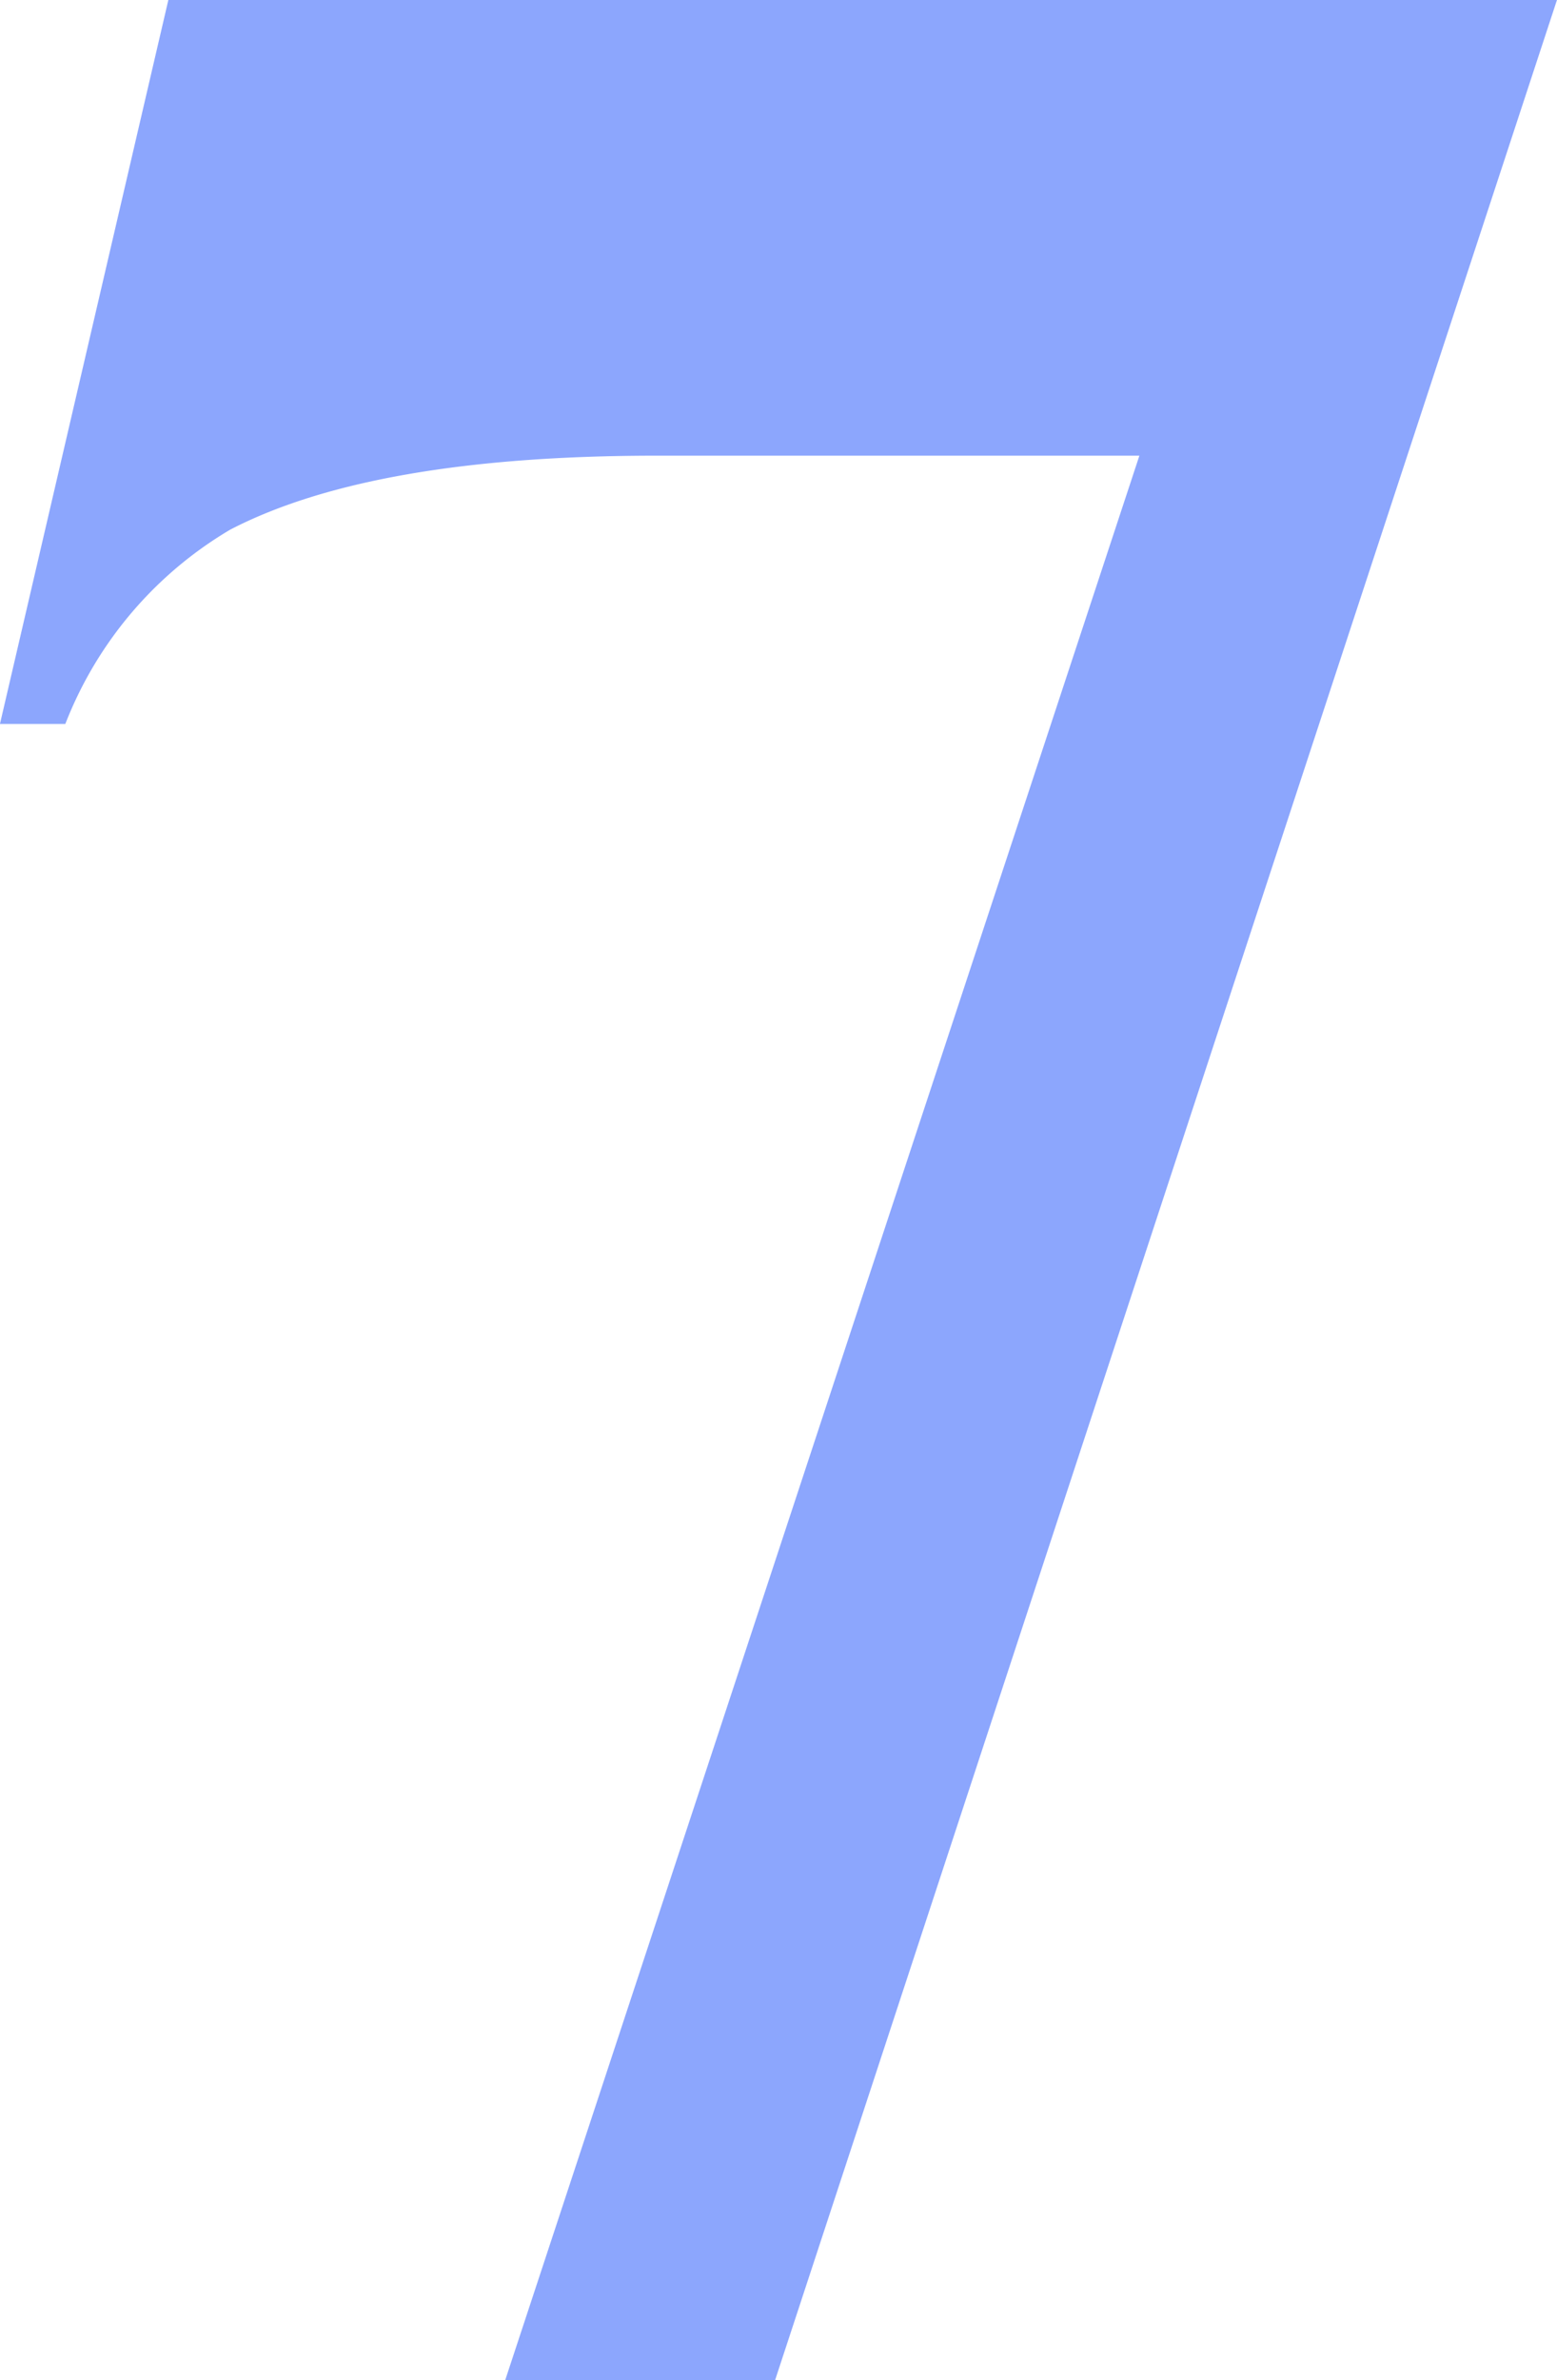<svg xmlns="http://www.w3.org/2000/svg" width="34.748" height="53.081" viewBox="0 0 34.748 53.081">
  <defs>
    <style>
      .cls-1 {
        fill: #8ca6fd;
      }
    </style>
  </defs>
  <path id="路径_4169" data-name="路径 4169" class="cls-1" d="M836.377,684.859l14.152-42.918H839.753q-6.33,0-9.513,1.649a8.684,8.684,0,0,0-3.681,4.334H825.1l3.758-16.146h30.99L842.4,684.859Z" transform="translate(-825.101 -631.778)"/>
</svg>
